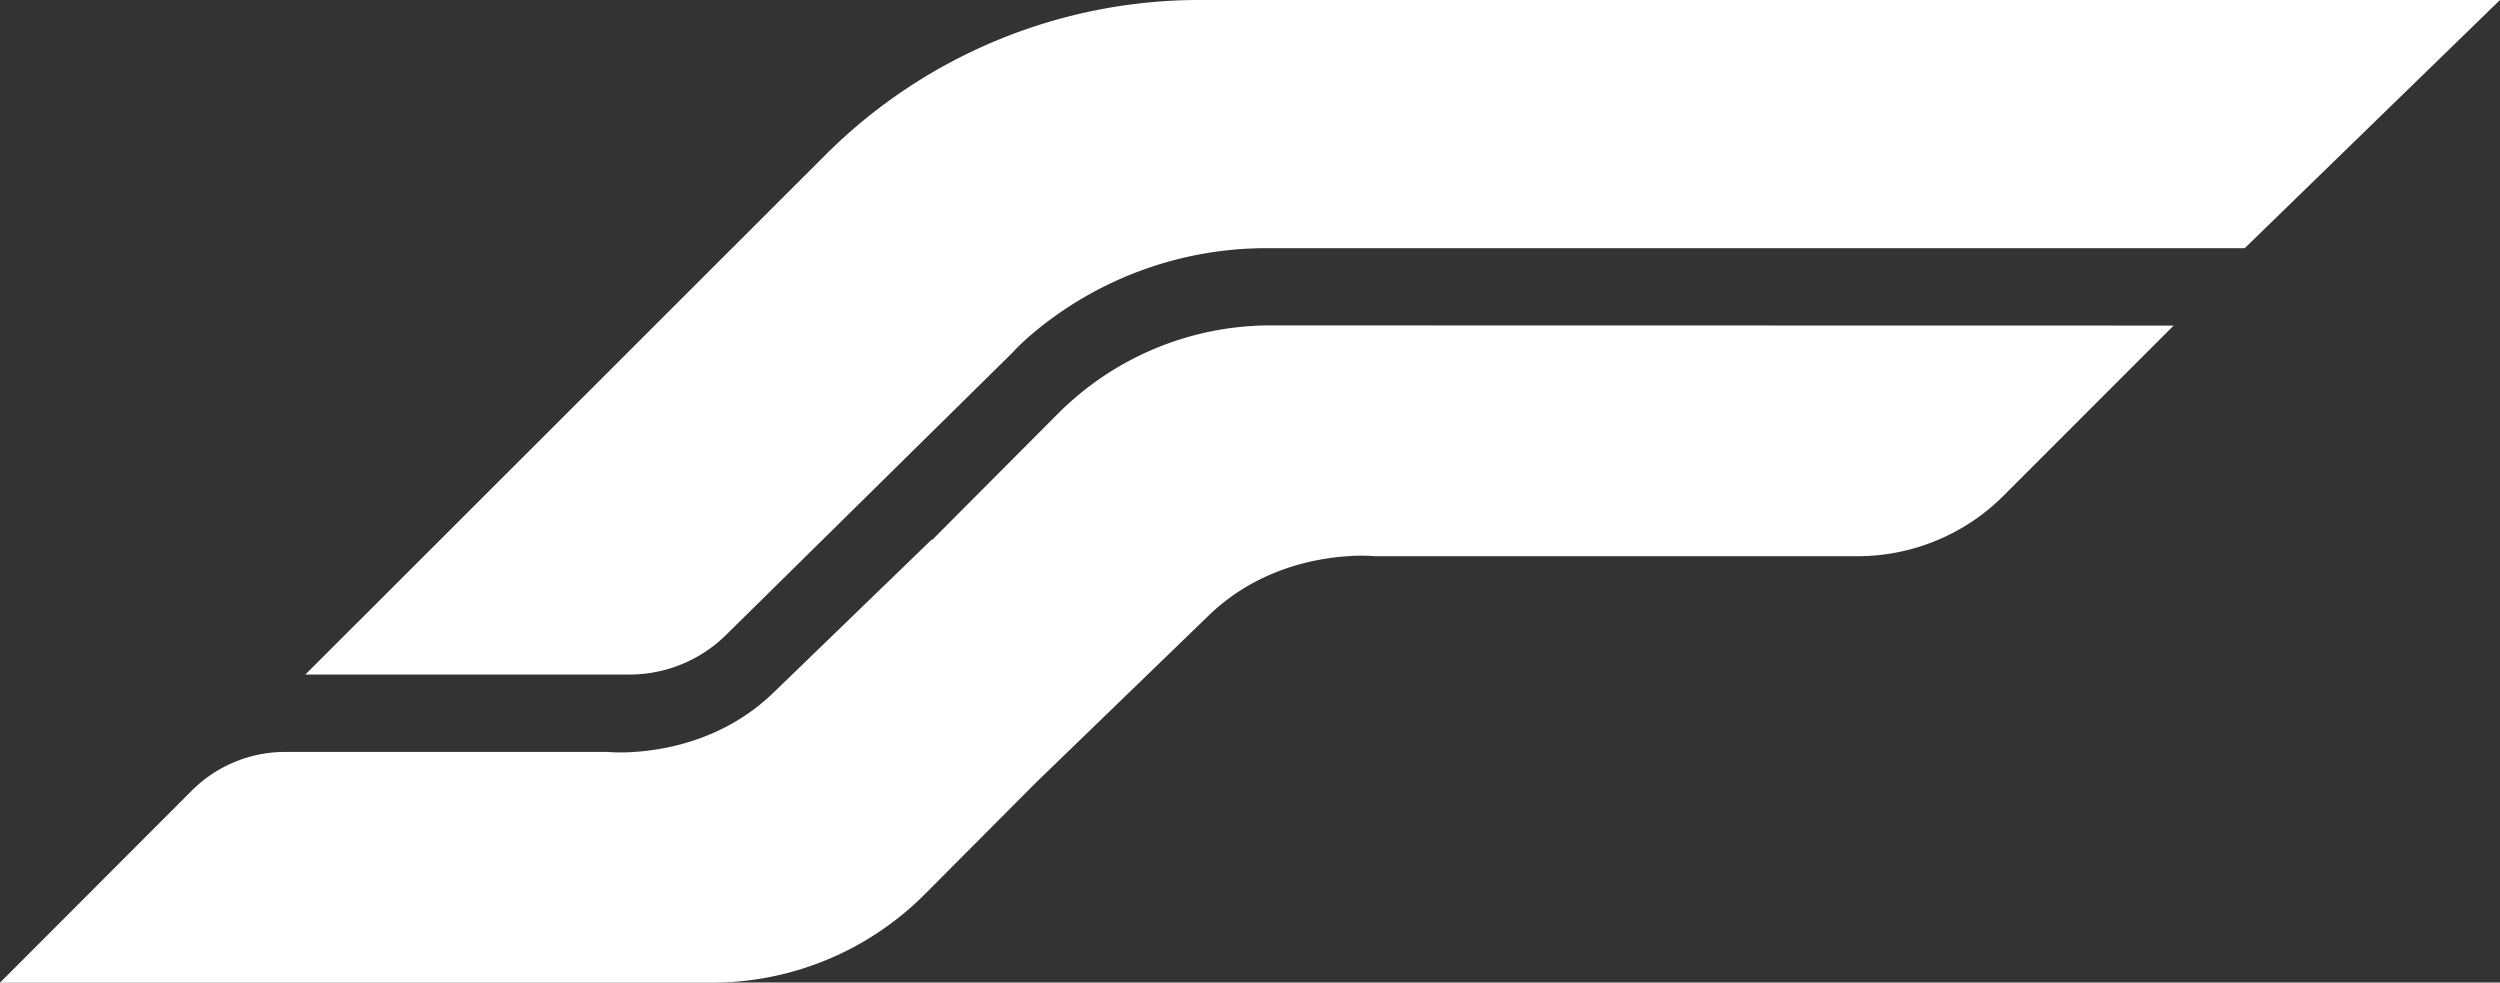 <svg xmlns="http://www.w3.org/2000/svg" viewBox="0 0 705.13 277.13"><rect x="0" y="0" width="705.13" height="277.13" fill="#333333" stroke="none"/><defs><style>.cls-1{fill:#fff;}</style></defs><title>logo_vit</title><g id="Layer_2" data-name="Layer 2"><g id="Layer_1-2" data-name="Layer 1"><path class="cls-1" d="M705.13,0l-72,70H357.59A102.41,102.41,0,0,0,290.8,94.45l-.09.08a59.6,59.6,0,0,0-5.21,5l-.08.08-81,79.83a38.74,38.74,0,0,1-26.85,10.81H86.13L233.51,43A149.38,149.38,0,0,1,337.13,0h368Z"/><path class="cls-1" d="M613.09,91.83l-48,48A58.2,58.2,0,0,1,524,156.88H387.79a50.26,50.26,0,0,0-7.69,0c-9.41.62-25.73,3.72-39.15,16.69l-48.81,47.22,0,0-31.3,31.43a84.79,84.79,0,0,1-60.05,24.94H0L54.09,223a37.25,37.25,0,0,1,26.34-10.92H171.3a50.26,50.26,0,0,0,7.69,0c9.41-.62,25.73-3.72,39.14-16.69l44.65-43.19.13.1,35.38-35.52a84.74,84.74,0,0,1,60-25Z"/></g></g></svg>